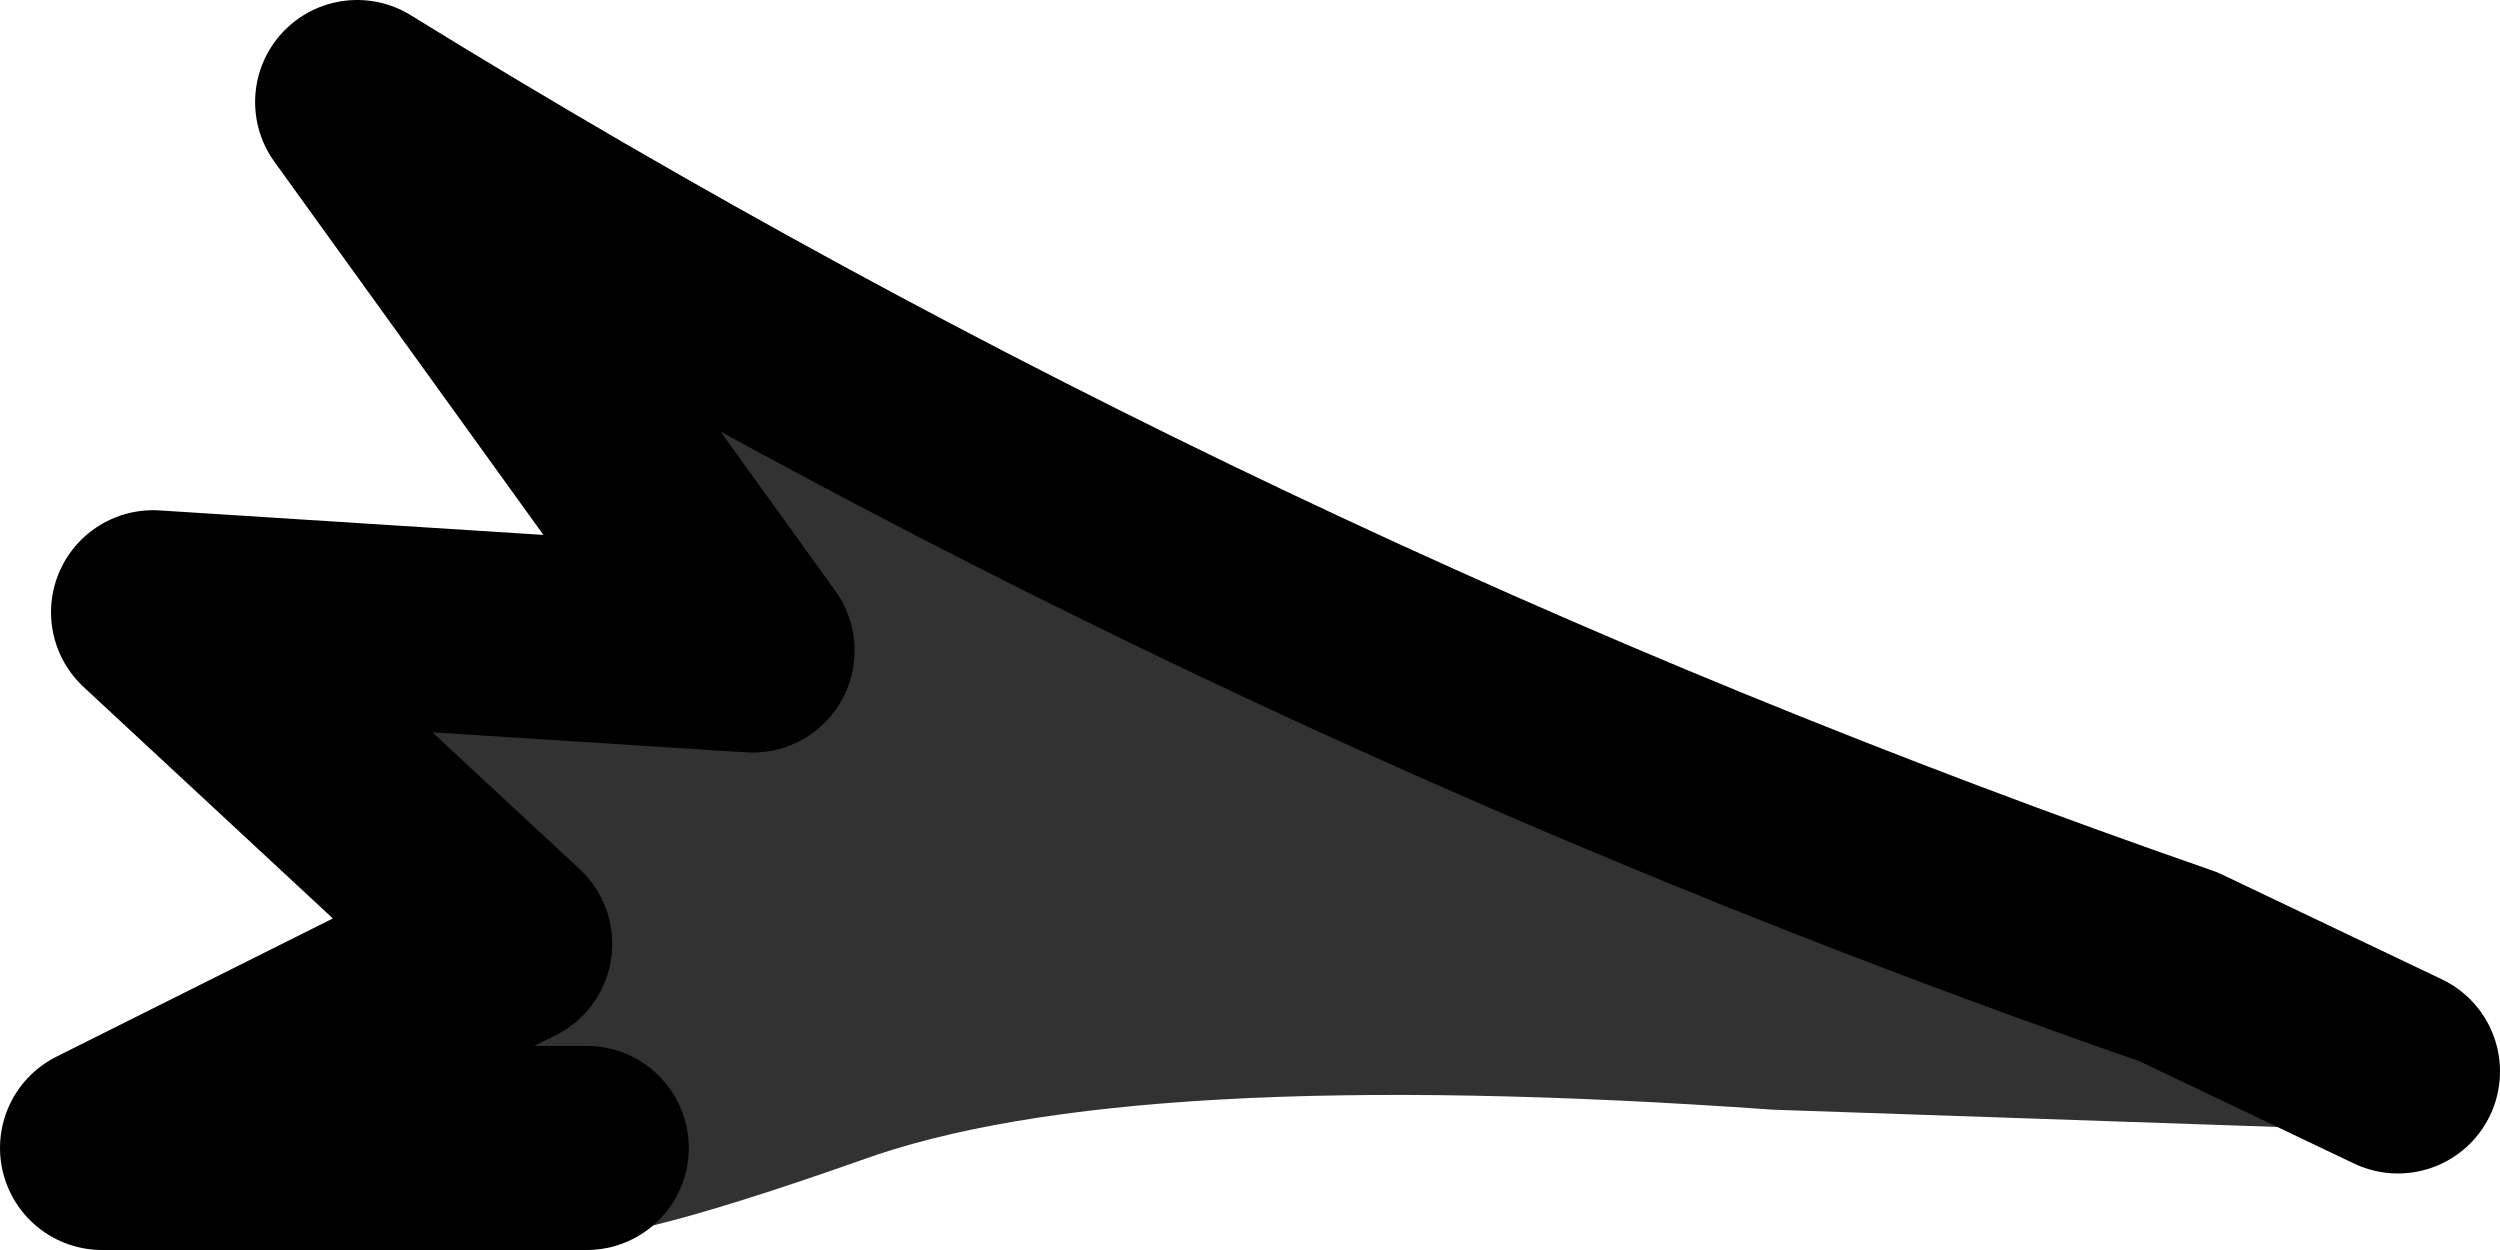<?xml version="1.0" encoding="UTF-8" standalone="no"?>
<svg xmlns:xlink="http://www.w3.org/1999/xlink" height="24.5px" width="49.0px" xmlns="http://www.w3.org/2000/svg">
  <g transform="matrix(1.0, 0.0, 0.0, 1.0, 30.3, 54.35)">
    <path d="M17.6 -32.15 L4.45 -32.6 Q-8.25 -33.5 -13.45 -31.6 -18.7 -29.75 -19.25 -30.2 -19.85 -30.6 -20.15 -31.15 L-20.3 -31.85 -28.3 -31.85 -20.3 -35.85 -27.3 -42.35 -15.55 -41.6 -23.3 -52.35 12.4 -35.4 16.9 -34.8 Q17.5 -34.75 17.9 -34.25 18.25 -33.75 18.2 -33.15 18.1 -32.55 17.6 -32.15" fill="#323232" fill-rule="evenodd" stroke="none"/>
    <path d="M-18.8 -31.85 L-28.3 -31.85 -20.3 -35.85 -27.3 -42.35 -15.55 -41.6 -23.3 -52.35 Q-6.45 -41.95 12.4 -35.4 L16.7 -33.35" fill="none" stroke="#000000" stroke-linecap="round" stroke-linejoin="round" stroke-width="4.0"/>
  </g>
</svg>

